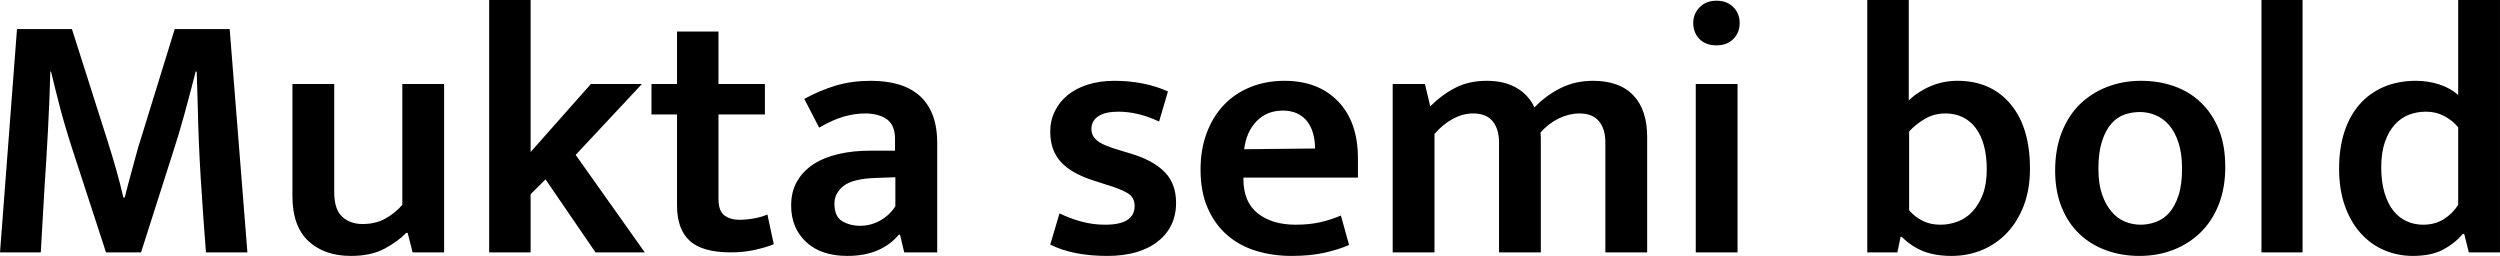 <svg xmlns="http://www.w3.org/2000/svg" viewBox="4.608 48.736 507.816 51.984"><path d="M4.61 100L8.06 54.64L19.22 54.64L26.42 77.25Q27.36 80.20 28.19 83.12Q29.02 86.03 29.66 88.84L29.66 88.84L29.95 88.84Q30.24 87.62 30.64 86.14Q31.03 84.66 31.46 83.12Q31.90 81.57 32.29 80.06Q32.69 78.54 33.12 77.25L33.12 77.25L40.10 54.64L51.26 54.64L54.86 100L46.44 100Q45.86 92.58 45.40 85.20Q44.93 77.82 44.78 70.41L44.78 70.41L44.57 63.28L44.35 63.28Q43.27 67.53 42.05 71.99Q40.82 76.46 39.60 80.13L39.60 80.13L33.26 100L26.14 100L19.66 80.13Q18.00 75.09 16.88 70.88Q15.77 66.66 14.98 63.28L14.98 63.28L14.83 63.28Q14.69 68.90 14.36 75.02Q14.04 81.14 13.68 86.32L13.68 86.32L12.89 100L4.61 100ZM86.33 90.35L86.33 65.80L94.82 65.80L94.82 100L88.42 100L87.41 96.04L87.12 96.04Q85.46 97.77 82.73 99.24Q79.99 100.72 75.89 100.72L75.89 100.72Q70.49 100.72 67.25 97.70Q64.01 94.67 64.01 88.62L64.01 88.62L64.01 65.80L72.50 65.80L72.50 87.76Q72.50 91.29 74.12 92.76Q75.74 94.24 78.26 94.24L78.26 94.24Q80.93 94.24 82.91 93.12Q84.89 92.01 86.33 90.35L86.33 90.35ZM115.42 85.17L112.39 88.19L112.39 100L103.97 100L103.97 48.74L112.39 48.74L112.39 79.62L124.63 65.80L135.00 65.80L121.54 80.20L135.58 100L125.57 100L115.42 85.17ZM159.98 65.80L159.98 71.99L150.55 71.99L150.55 89.13Q150.55 91.58 151.74 92.48Q152.93 93.38 154.80 93.38L154.80 93.38Q156.24 93.38 157.82 93.09Q159.41 92.80 160.49 92.30L160.49 92.30L161.78 98.34Q160.42 98.92 158.08 99.46Q155.74 100 153.07 100L153.07 100Q147.24 100 144.68 97.62Q142.13 95.25 142.13 90.50L142.13 90.50L142.13 71.99L136.94 71.99L136.94 65.80L142.13 65.80L142.13 55.14L150.55 55.14L150.55 65.80L159.98 65.80ZM171.00 74.66L167.98 68.82Q171.14 67.10 174.38 66.12Q177.62 65.15 181.51 65.15L181.51 65.15Q184.54 65.15 186.98 65.84Q189.43 66.52 191.23 68.03Q193.03 69.54 194.00 71.96Q194.98 74.37 194.98 77.82L194.98 77.82L194.98 100L188.28 100L187.42 96.40L187.20 96.40Q183.53 100.72 176.76 100.72L176.76 100.72Q171.36 100.72 168.34 97.88Q165.31 95.03 165.31 90.50L165.31 90.50Q165.31 87.62 166.54 85.53Q167.76 83.44 169.88 82.07Q172.01 80.70 174.96 80.02Q177.91 79.34 181.37 79.34L181.37 79.34L186.41 79.34L186.41 76.96Q186.41 74.15 184.75 72.96Q183.10 71.78 180.29 71.78L180.29 71.78Q178.27 71.78 176.00 72.42Q173.74 73.07 171.00 74.66L171.00 74.66ZM186.48 90.64L186.48 84.74L182.59 84.88Q177.84 85.02 175.97 86.50Q174.10 87.98 174.10 90.06L174.10 90.06Q174.10 92.73 175.68 93.66Q177.26 94.60 179.35 94.60L179.35 94.60Q181.44 94.60 183.35 93.56Q185.26 92.51 186.48 90.64L186.48 90.64ZM241.85 67.31L240.05 73.43Q235.80 71.42 231.77 71.42L231.77 71.42Q229.10 71.42 227.70 72.35Q226.30 73.29 226.30 74.94L226.30 74.94Q226.30 76.31 227.45 77.28Q228.60 78.26 232.06 79.26L232.06 79.26L234.22 79.91Q238.82 81.28 241.16 83.66Q243.50 86.03 243.50 89.92L243.50 89.92Q243.50 94.89 239.76 97.80Q236.02 100.72 229.54 100.72L229.54 100.72Q222.55 100.72 217.94 98.42L217.94 98.42L219.82 92.08Q221.90 93.09 224.24 93.74Q226.58 94.38 229.10 94.38L229.10 94.38Q235.08 94.38 235.08 90.57L235.08 90.57Q235.08 88.84 233.68 87.98Q232.27 87.11 228.89 86.10L228.89 86.10L226.66 85.38Q222.19 83.94 220.07 81.60Q217.94 79.26 217.94 75.45L217.94 75.45Q217.94 73.22 218.88 71.31Q219.82 69.40 221.51 68.03Q223.20 66.66 225.61 65.91Q228.02 65.15 230.98 65.15L230.98 65.15Q233.93 65.15 236.70 65.69Q239.47 66.23 241.85 67.31L241.85 67.31ZM280.44 80.92L280.44 84.81L257.18 84.81L257.18 85.10Q257.18 89.78 260.10 92.08Q263.02 94.38 267.77 94.38L267.77 94.38Q270.58 94.38 272.77 93.88Q274.97 93.38 276.98 92.51L276.98 92.51L278.64 98.49Q276.55 99.42 273.67 100.07Q270.79 100.72 266.98 100.72L266.98 100.72Q263.16 100.72 259.81 99.71Q256.46 98.70 253.94 96.54Q251.42 94.38 249.95 91.07Q248.47 87.76 248.47 83.15L248.47 83.15Q248.47 79.12 249.70 75.81Q250.92 72.50 253.15 70.12Q255.38 67.74 258.55 66.45Q261.72 65.15 265.54 65.15L265.54 65.15Q272.38 65.15 276.41 69.33Q280.44 73.50 280.44 80.92L280.44 80.92ZM257.33 79.05L271.73 78.90Q271.73 77.39 271.37 75.99Q271.01 74.58 270.22 73.50Q269.42 72.42 268.16 71.81Q266.90 71.20 265.18 71.20L265.18 71.20Q261.94 71.20 259.85 73.36Q257.76 75.52 257.33 79.05L257.33 79.05ZM295.99 75.95L295.99 100L287.50 100L287.50 65.80L294.05 65.80L295.13 70.34Q297.50 67.96 300.24 66.56Q302.98 65.15 306.58 65.15L306.58 65.15Q310.18 65.15 312.62 66.56Q315.07 67.96 316.30 70.55L316.30 70.55Q318.74 68.03 321.70 66.59Q324.65 65.15 328.18 65.15L328.18 65.15Q333.58 65.15 336.38 68.10Q339.19 71.06 339.19 76.53L339.19 76.53L339.19 100L330.70 100L330.70 77.68Q330.70 74.94 329.40 73.36Q328.10 71.78 325.44 71.78L325.44 71.78Q323.35 71.78 321.26 72.78Q319.18 73.79 317.52 75.66L317.52 75.66Q317.59 76.17 317.59 76.56Q317.59 76.96 317.59 77.46L317.59 77.46L317.59 100L309.10 100L309.10 77.68Q309.10 74.94 307.80 73.36Q306.50 71.78 303.84 71.78L303.84 71.78Q301.75 71.78 299.70 72.89Q297.65 74.01 295.99 75.95L295.99 75.95ZM357.55 100L349.06 100L349.06 65.80L357.55 65.80L357.55 100ZM353.30 57.95L353.30 57.95Q351.07 57.95 349.81 56.66Q348.55 55.36 348.55 53.42L348.55 53.42Q348.55 51.54 349.85 50.21Q351.14 48.88 353.30 48.88L353.30 48.88Q355.39 48.88 356.69 50.18Q357.98 51.47 357.98 53.42L357.98 53.42Q357.98 55.36 356.69 56.66Q355.39 57.95 353.30 57.95ZM416.95 83.01L416.95 83.01Q416.95 87.11 415.73 90.39Q414.50 93.66 412.34 95.97Q410.18 98.27 407.27 99.50Q404.35 100.72 401.04 100.72L401.04 100.72Q397.66 100.72 395.24 99.75Q392.83 98.78 390.89 96.83L390.89 96.83L390.67 96.83L390.02 100L383.90 100L383.90 48.74L392.33 48.74L392.33 69.11Q394.34 67.24 396.86 66.20Q399.38 65.15 402.19 65.15L402.19 65.15Q409.03 65.15 412.99 69.87Q416.95 74.58 416.95 83.01ZM408.17 83.15L408.17 83.15Q408.17 77.75 405.94 74.76Q403.70 71.78 399.74 71.78L399.74 71.78Q397.51 71.78 395.64 72.86Q393.77 73.94 392.40 75.45L392.40 75.45L392.40 91.43Q393.55 92.80 395.14 93.59Q396.72 94.38 398.74 94.38L398.74 94.38Q400.54 94.38 402.26 93.74Q403.99 93.09 405.29 91.68Q406.58 90.28 407.38 88.19Q408.17 86.10 408.17 83.15ZM456.62 82.65L456.62 82.65Q456.62 86.90 455.29 90.28Q453.96 93.66 451.58 95.97Q449.21 98.27 446.04 99.50Q442.87 100.72 439.20 100.72L439.20 100.72Q435.53 100.72 432.40 99.57Q429.26 98.42 426.96 96.22Q424.66 94.02 423.36 90.78Q422.06 87.54 422.06 83.37L422.06 83.37Q422.06 79.05 423.40 75.63Q424.73 72.21 427.10 69.90Q429.48 67.60 432.65 66.38Q435.82 65.15 439.49 65.15L439.49 65.15Q443.16 65.15 446.29 66.27Q449.42 67.38 451.73 69.62Q454.03 71.85 455.33 75.09Q456.62 78.33 456.62 82.65ZM447.84 83.01L447.84 83.01Q447.84 79.91 447.12 77.72Q446.40 75.52 445.21 74.15Q444.02 72.78 442.48 72.14Q440.93 71.49 439.27 71.49L439.27 71.49Q437.62 71.49 436.10 72.03Q434.59 72.57 433.44 73.90Q432.29 75.23 431.57 77.46Q430.85 79.70 430.85 83.01L430.85 83.01Q430.85 86.03 431.57 88.16Q432.29 90.28 433.48 91.68Q434.66 93.09 436.21 93.74Q437.76 94.38 439.42 94.38L439.42 94.38Q441.00 94.38 442.55 93.81Q444.10 93.23 445.25 91.94Q446.40 90.64 447.12 88.44Q447.84 86.25 447.84 83.01ZM472.32 100L463.97 100L463.97 48.74L472.32 48.74L472.32 100ZM503.93 68.03L503.93 48.74L512.42 48.74L512.42 100L506.09 100L505.15 96.26L504.86 96.26Q503.21 98.20 500.83 99.46Q498.46 100.72 494.71 100.72L494.71 100.72Q491.69 100.72 488.95 99.57Q486.22 98.42 484.16 96.15Q482.11 93.88 480.92 90.57Q479.74 87.26 479.74 82.94L479.74 82.94Q479.74 78.90 480.78 75.63Q481.82 72.35 483.84 70.01Q485.86 67.67 488.77 66.41Q491.69 65.15 495.36 65.15L495.36 65.15Q497.88 65.15 500.15 65.91Q502.42 66.66 503.93 68.03L503.93 68.03ZM503.93 90.35L503.93 74.58Q502.70 73.14 501.05 72.28Q499.39 71.42 497.38 71.42L497.38 71.42Q495.58 71.42 493.96 72.03Q492.34 72.64 491.08 74.01Q489.82 75.38 489.06 77.54Q488.30 79.70 488.30 82.72L488.30 82.72Q488.30 85.74 488.99 87.98Q489.67 90.21 490.82 91.61Q491.98 93.02 493.52 93.70Q495.07 94.38 496.80 94.38L496.80 94.38Q499.18 94.38 500.98 93.27Q502.78 92.15 503.93 90.35L503.93 90.35Z"/></svg>